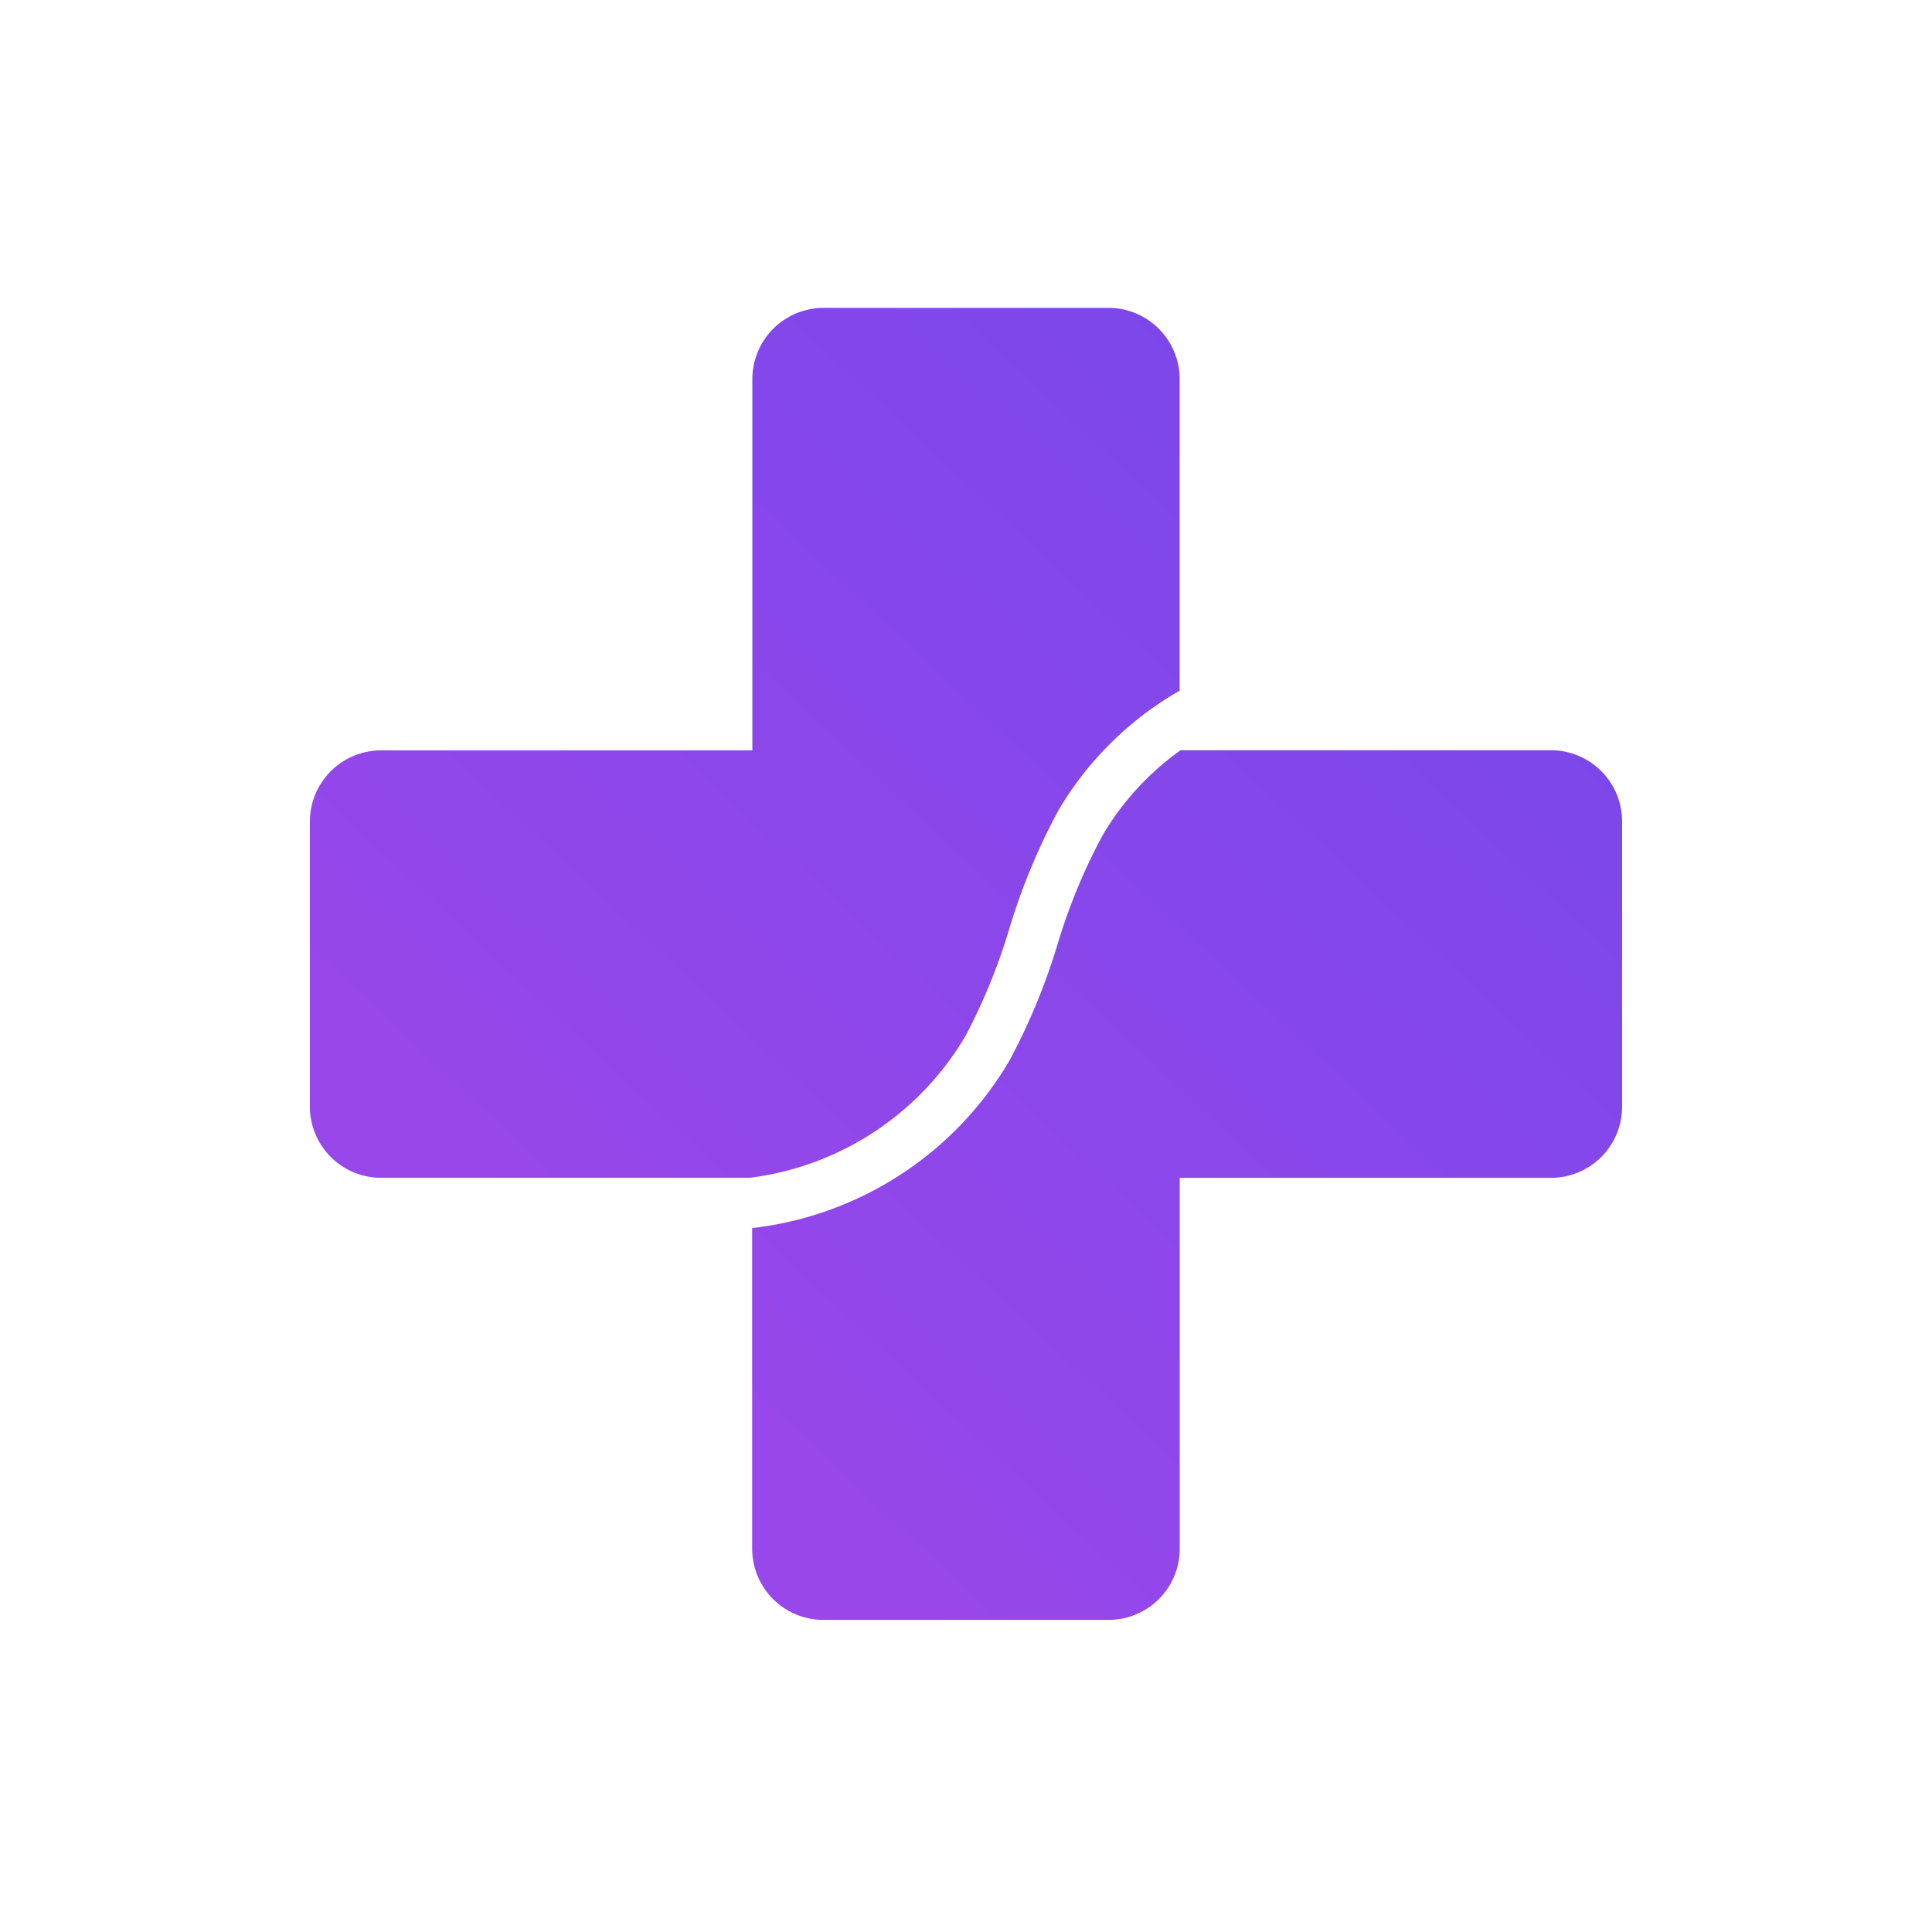 <svg xmlns="http://www.w3.org/2000/svg" xmlns:xlink="http://www.w3.org/1999/xlink" width="62" height="62" viewBox="0 0 62 62">
  <defs>
    <clipPath id="clip-path">
      <rect id="Rectangle_6703" data-name="Rectangle 6703" width="62" height="62" transform="translate(56 40)" fill="#fff" stroke="#707070" stroke-width="1"/>
    </clipPath>
    <linearGradient id="linear-gradient" x1="1.264" y1="-0.461" x2="0.031" y2="0.853" gradientUnits="objectBoundingBox">
      <stop offset="0" stop-color="#7047ea"/>
      <stop offset="1" stop-color="#9847ea"/>
    </linearGradient>
  </defs>
  <g id="Mask_Group_99" data-name="Mask Group 99" transform="translate(-56 -40)" clip-path="url(#clip-path)">
    <g id="Layer_2" data-name="Layer 2" transform="translate(65.944 49.88)">
      <g id="Object" transform="translate(0 0)">
        <path id="Path_11484" data-name="Path 11484" d="M21.048,23.35a19.079,19.079,0,0,0,1.4-3.433,20.2,20.2,0,0,1,1.579-3.8,10.663,10.663,0,0,1,3.885-3.832v-10A2.286,2.286,0,0,0,25.631,0H16.484A2.288,2.288,0,0,0,14.2,2.288V14.2H2.288A2.288,2.288,0,0,0,0,16.484v9.147a2.286,2.286,0,0,0,2.288,2.286H14.11a9.381,9.381,0,0,0,6.938-4.567Z" transform="translate(0 0)" fill="url(#linear-gradient)"/>
        <path id="Path_11485" data-name="Path 11485" d="M86.871,61.24H74.984a8.9,8.9,0,0,0-2.506,2.74,18.691,18.691,0,0,0-1.444,3.5A20.287,20.287,0,0,1,69.5,71.189a11.034,11.034,0,0,1-8.262,5.385V86.862a2.286,2.286,0,0,0,2.288,2.286h9.147a2.283,2.283,0,0,0,2.286-2.286v-11.9h11.91a2.283,2.283,0,0,0,2.286-2.286V63.528a2.286,2.286,0,0,0-2.286-2.288Z" transform="translate(-47.044 -47.044)" fill="url(#linear-gradient)"/>
      </g>
    </g>
  </g>
</svg>
